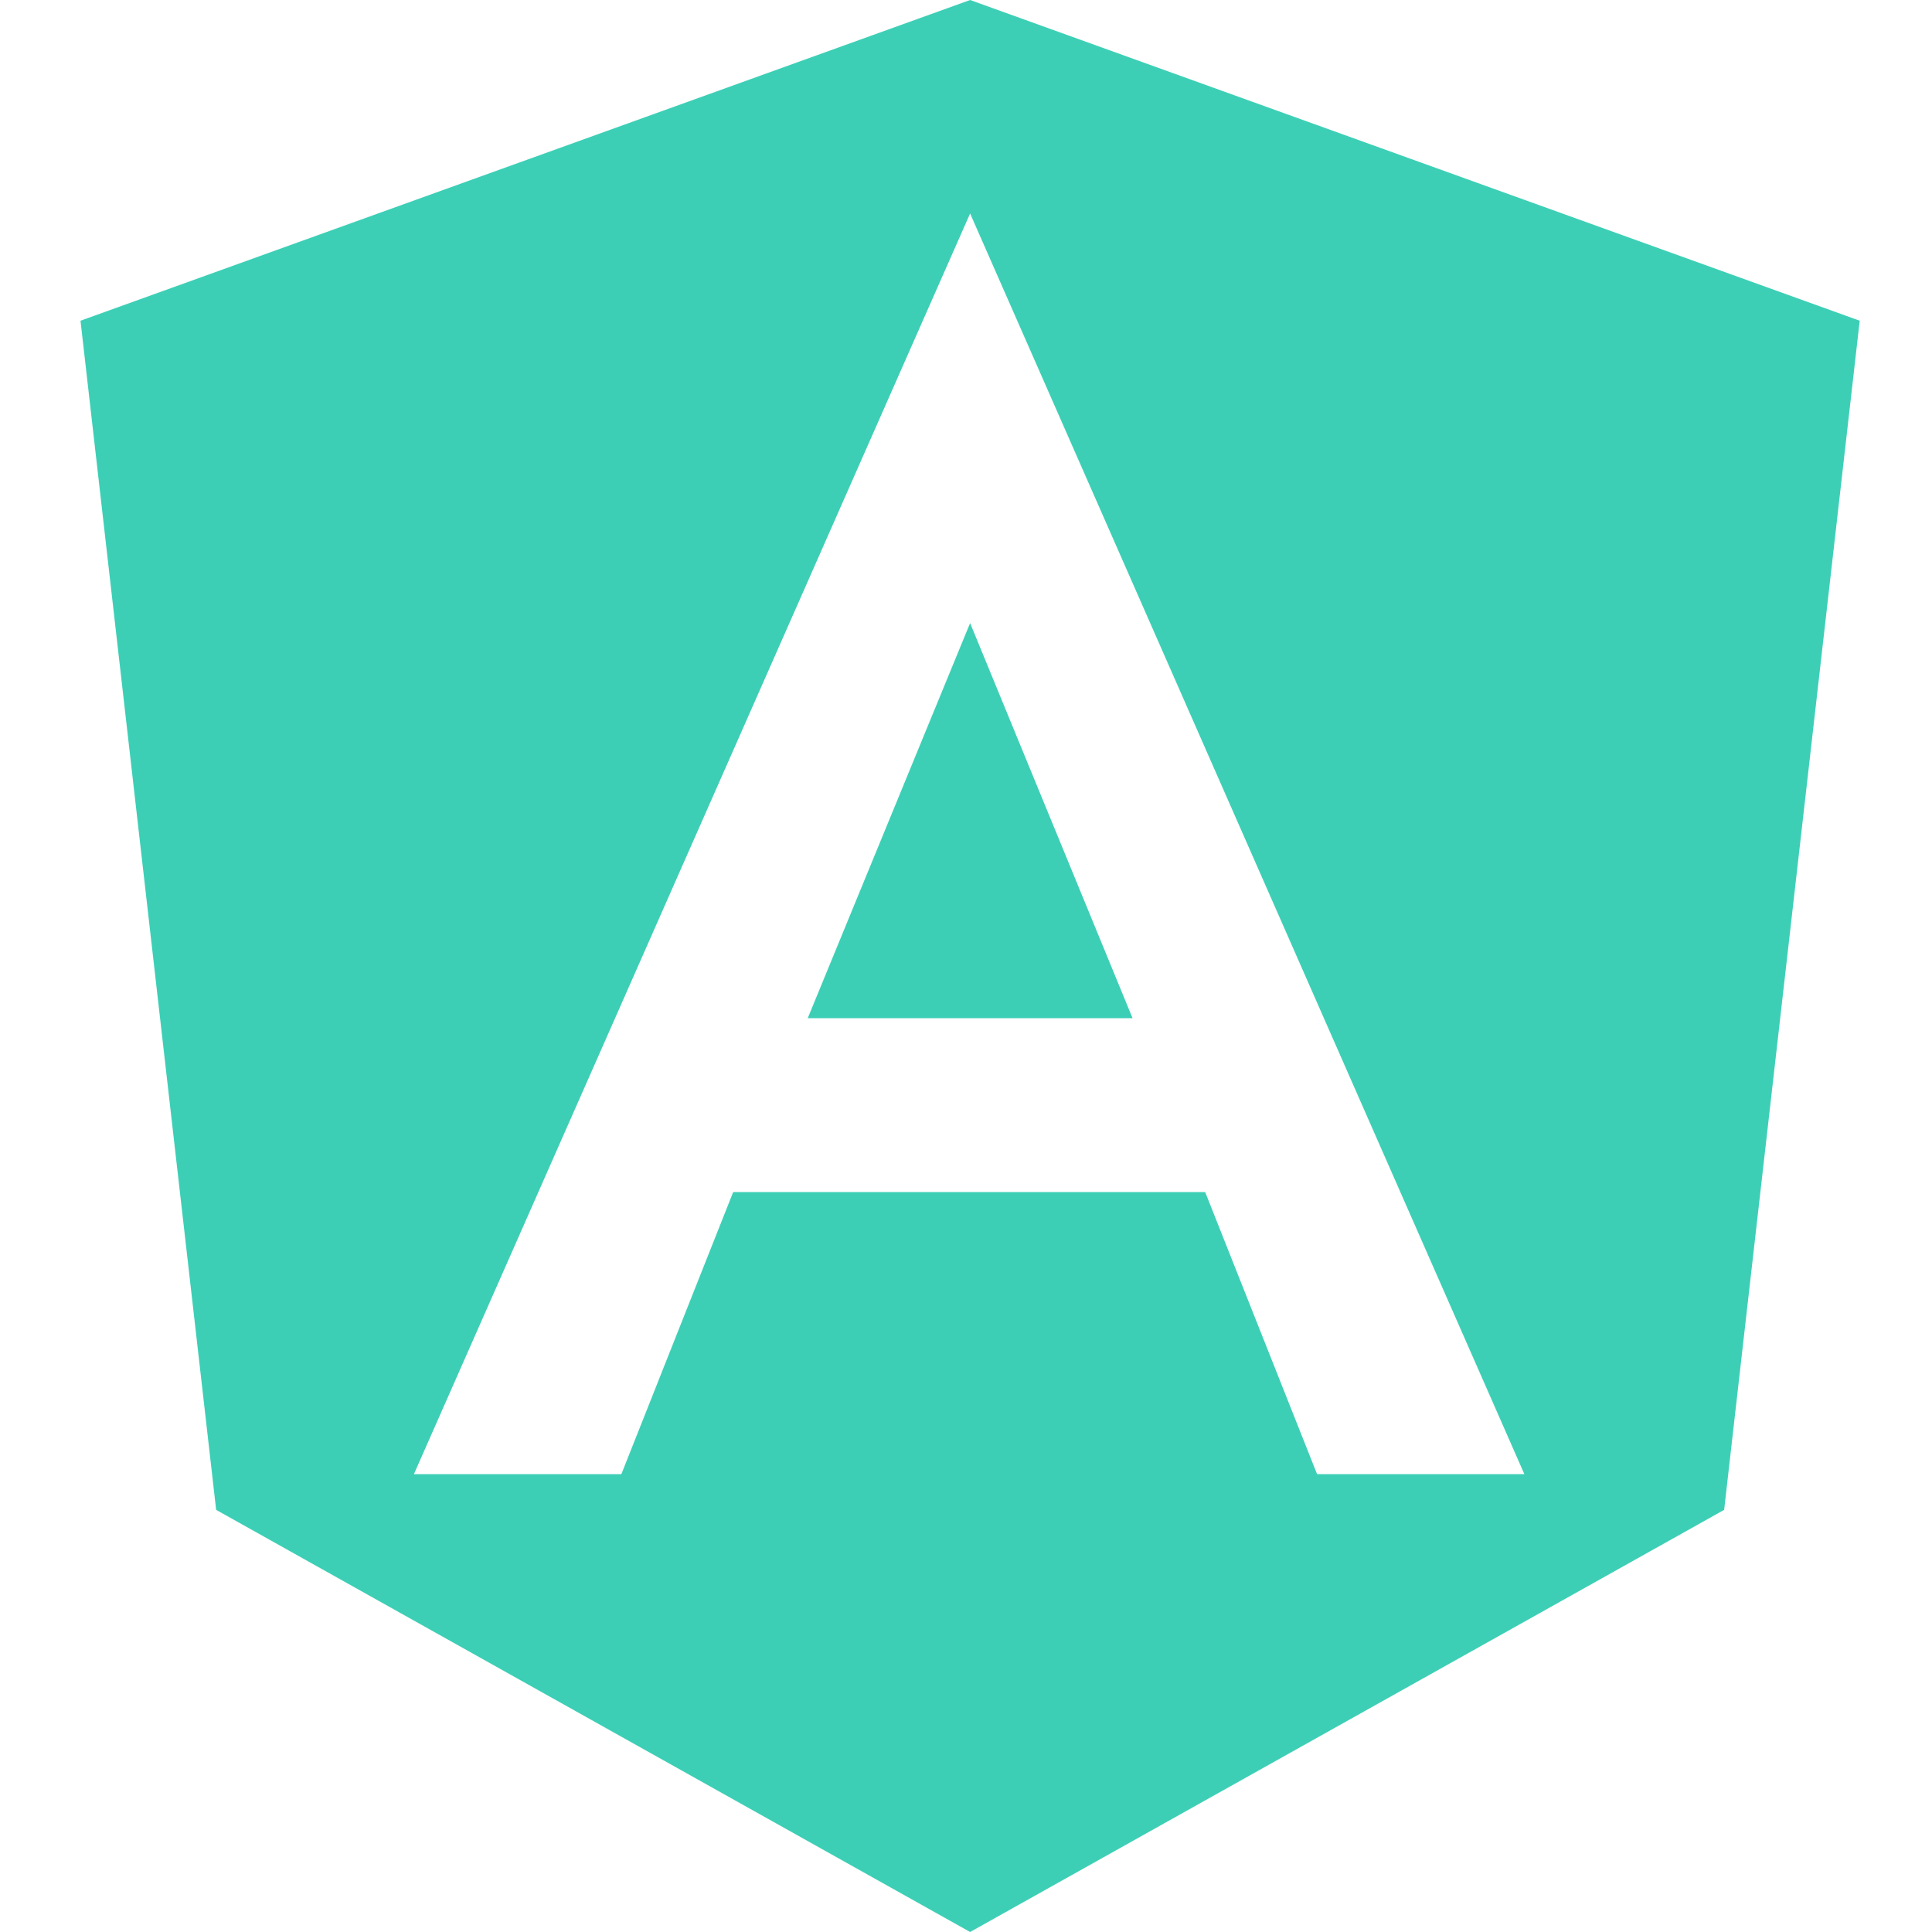 <svg width="24" height="24" viewBox="0 0 24 24" fill="none" xmlns="http://www.w3.org/2000/svg">
<path d="M12.051 0L23.102 3.984L21.418 18.756L12.051 24L2.685 18.756L1 3.984L12.051 0ZM12.051 2.652L5.142 18.312H7.719L9.108 14.808H14.971L16.361 18.312H18.936L12.051 2.652ZM14.069 12.648H10.034L12.051 7.74L14.069 12.648Z" fill="#3DCFB6"/>
</svg>

